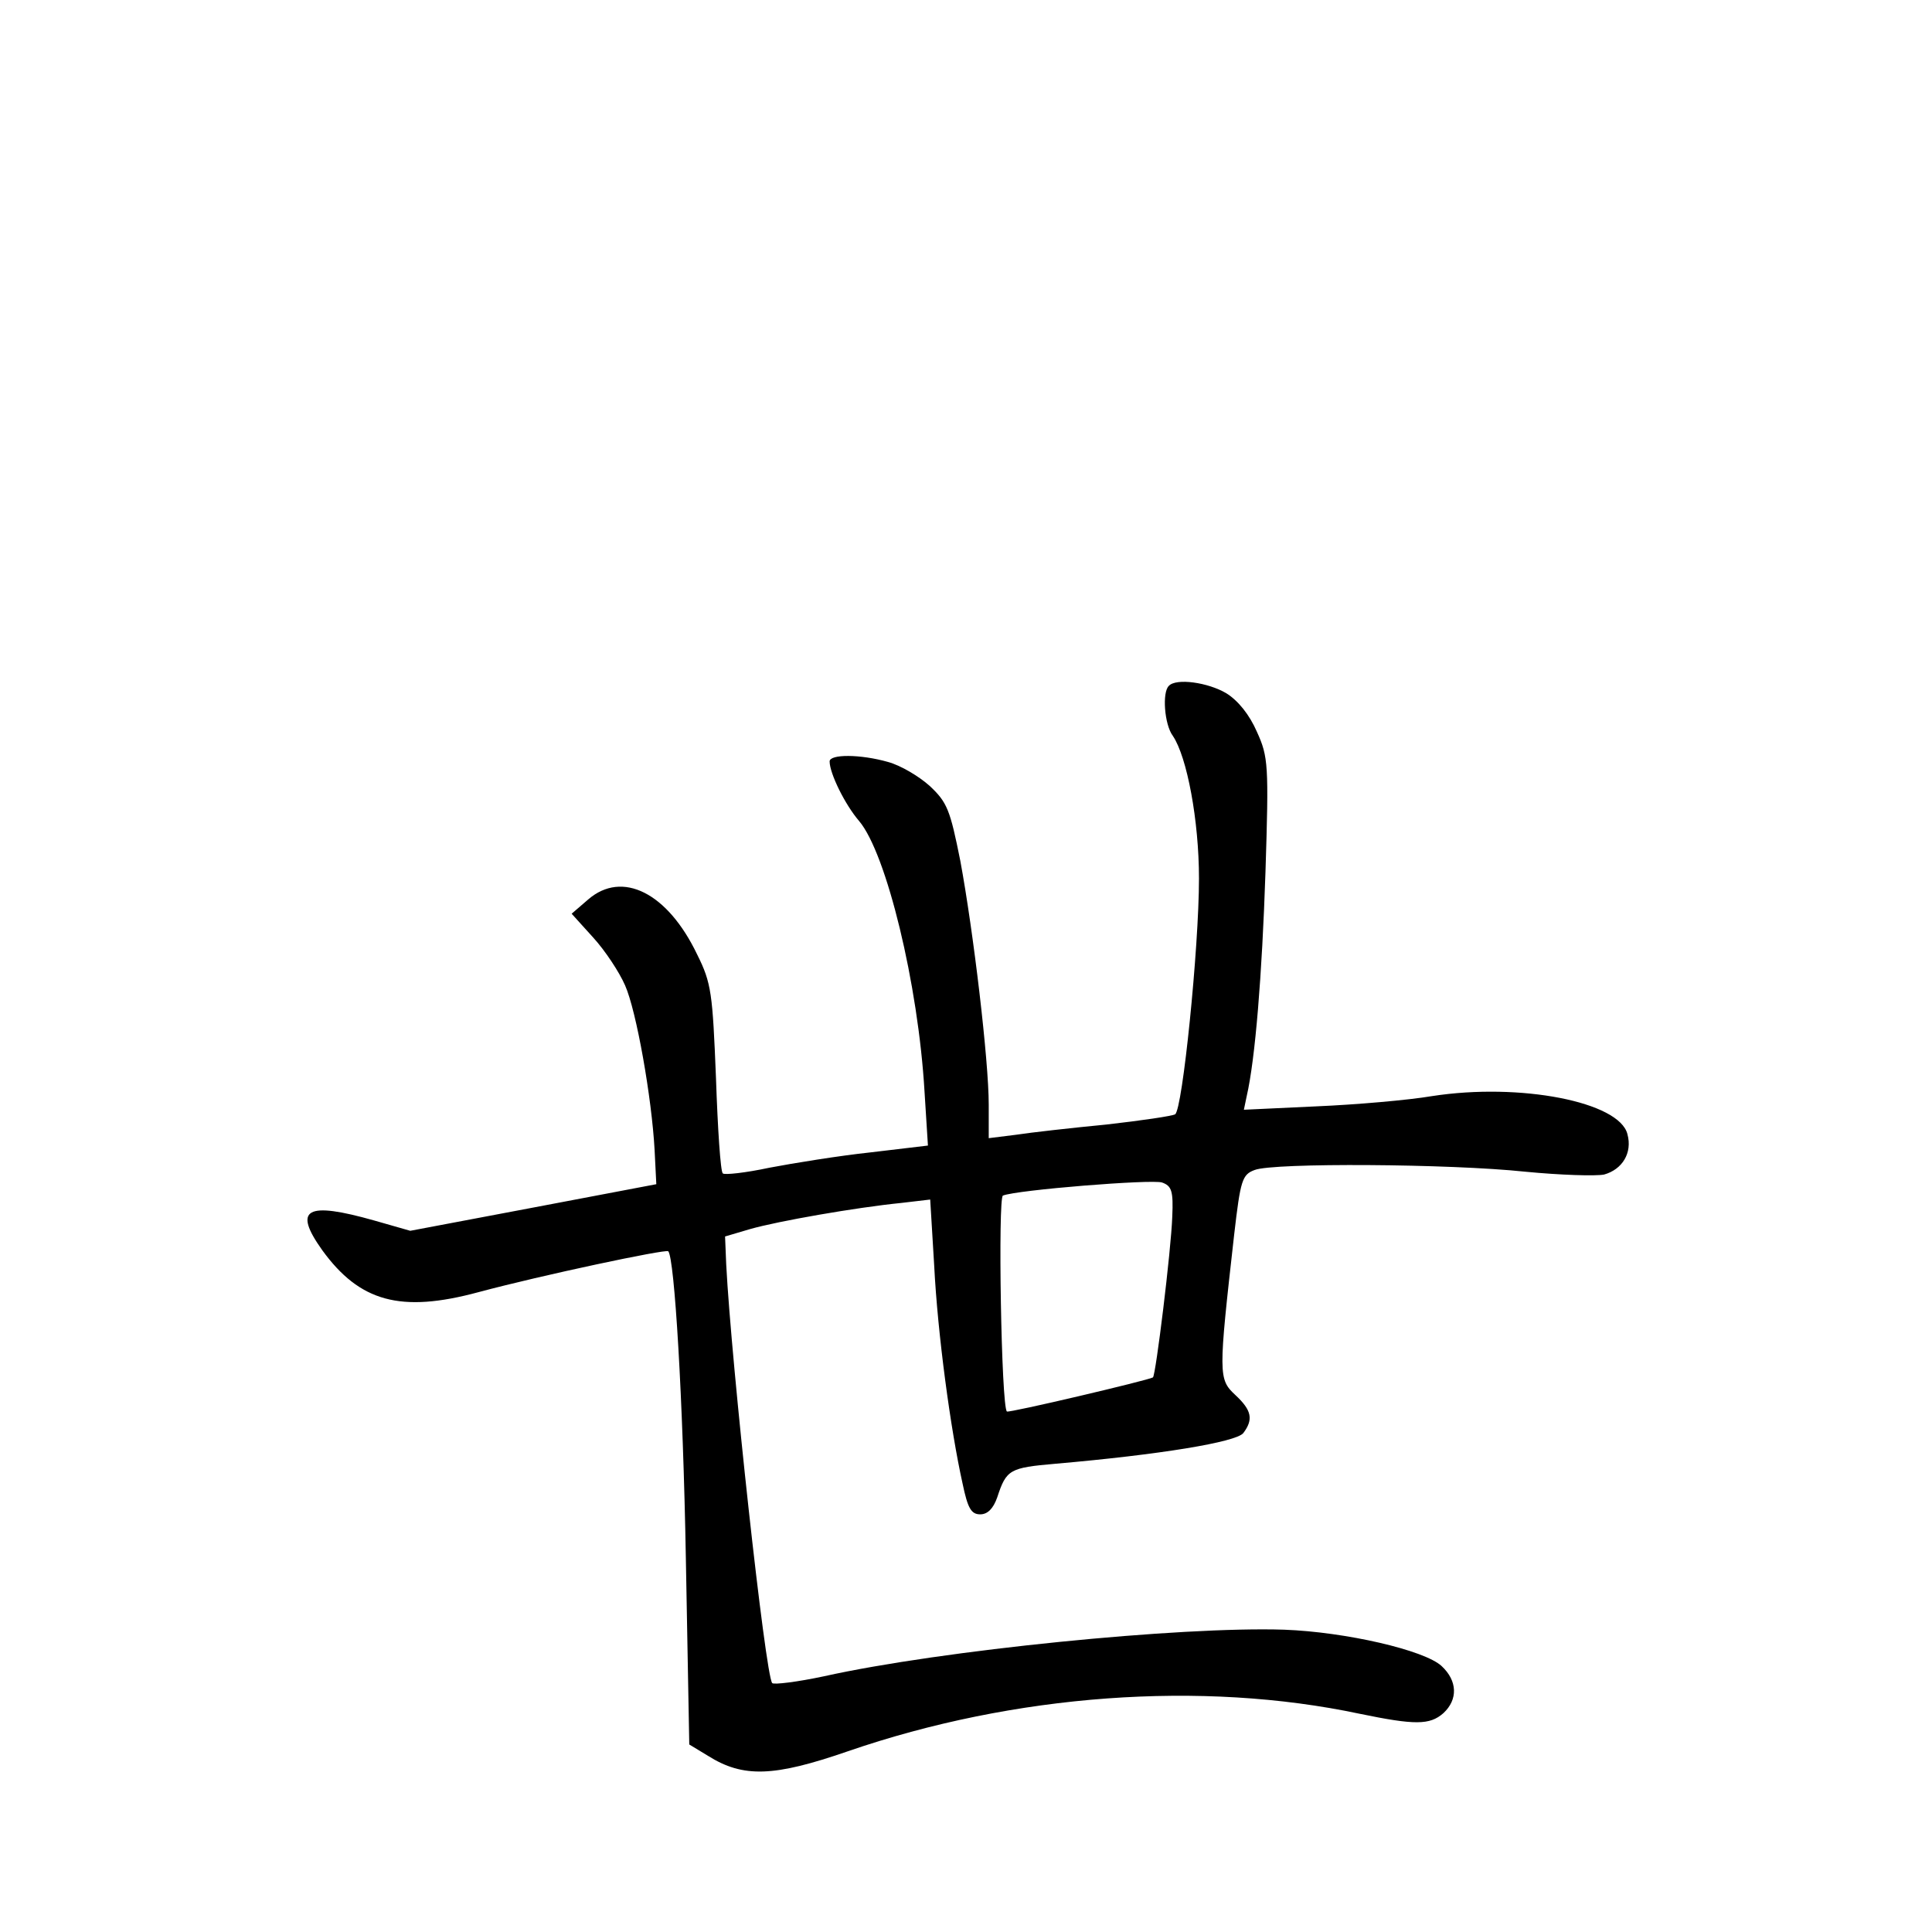 <?xml version="1.0" standalone="no"?>
<!DOCTYPE svg PUBLIC "-//W3C//DTD SVG 20010904//EN"
 "http://www.w3.org/TR/2001/REC-SVG-20010904/DTD/svg10.dtd">
<svg version="1.0" xmlns="http://www.w3.org/2000/svg"
 width="340pt" height="340pt" viewBox="0 0 340 340"
 preserveAspectRatio="xMidYMid meet">
<g transform="translate(0,340) scale(0.1,-0.1)"
fill="#000000" stroke="none">
<path d="M2057 2193 c-12 -11 -8 -68 7 -88 25 -37 46 -149 46 -251 0 -122 -29
-407 -42 -415 -5 -3 -59 -11 -121 -18 -62 -6 -133 -14 -159 -18 l-48 -6 0 59
c0 78 -27 305 -50 429 -18 90 -23 103 -54 132 -19 17 -51 36 -73 42 -49 14
-103 14 -103 1 0 -21 27 -76 52 -105 48 -57 104 -287 115 -476 l6 -95 -101
-12 c-56 -6 -136 -19 -178 -27 -42 -9 -79 -13 -82 -10 -4 3 -9 79 -12 168 -6
149 -8 167 -33 217 -52 109 -132 149 -192 97 l-29 -25 38 -42 c21 -23 46 -61
56 -84 20 -45 47 -198 52 -290 l3 -60 -216 -41 -217 -41 -63 18 c-120 34 -144
21 -92 -52 66 -91 138 -111 275 -74 112 30 329 76 334 72 11 -12 26 -258 31
-541 l6 -327 33 -20 c62 -39 116 -37 246 8 293 101 623 125 901 66 97 -20 123
-20 147 1 26 24 25 57 -3 83 -30 28 -169 60 -277 64 -182 6 -603 -36 -810 -82
-47 -10 -88 -15 -91 -12 -12 12 -72 562 -81 737 l-2 49 44 13 c49 14 186 38
266 46 l51 6 7 -116 c6 -120 29 -290 50 -384 9 -43 15 -54 31 -54 13 0 23 10
30 30 16 49 22 52 102 59 184 16 318 38 331 54 18 24 15 40 -14 67 -30 28 -30
35 -2 283 11 95 14 105 36 113 33 13 344 11 476 -3 62 -6 124 -8 139 -5 32 9
50 38 41 71 -14 57 -189 91 -344 67 -41 -7 -133 -15 -203 -18 l-128 -6 5 24
c15 65 27 213 33 394 6 189 5 203 -15 247 -13 30 -33 55 -54 68 -32 19 -88 27
-101 13z m6 -934 c-2 -59 -29 -279 -34 -283 -8 -5 -254 -63 -257 -60 -10 8
-16 377 -7 380 25 10 262 29 280 23 17 -6 20 -15 18 -60z"/>
</g>
</svg>
